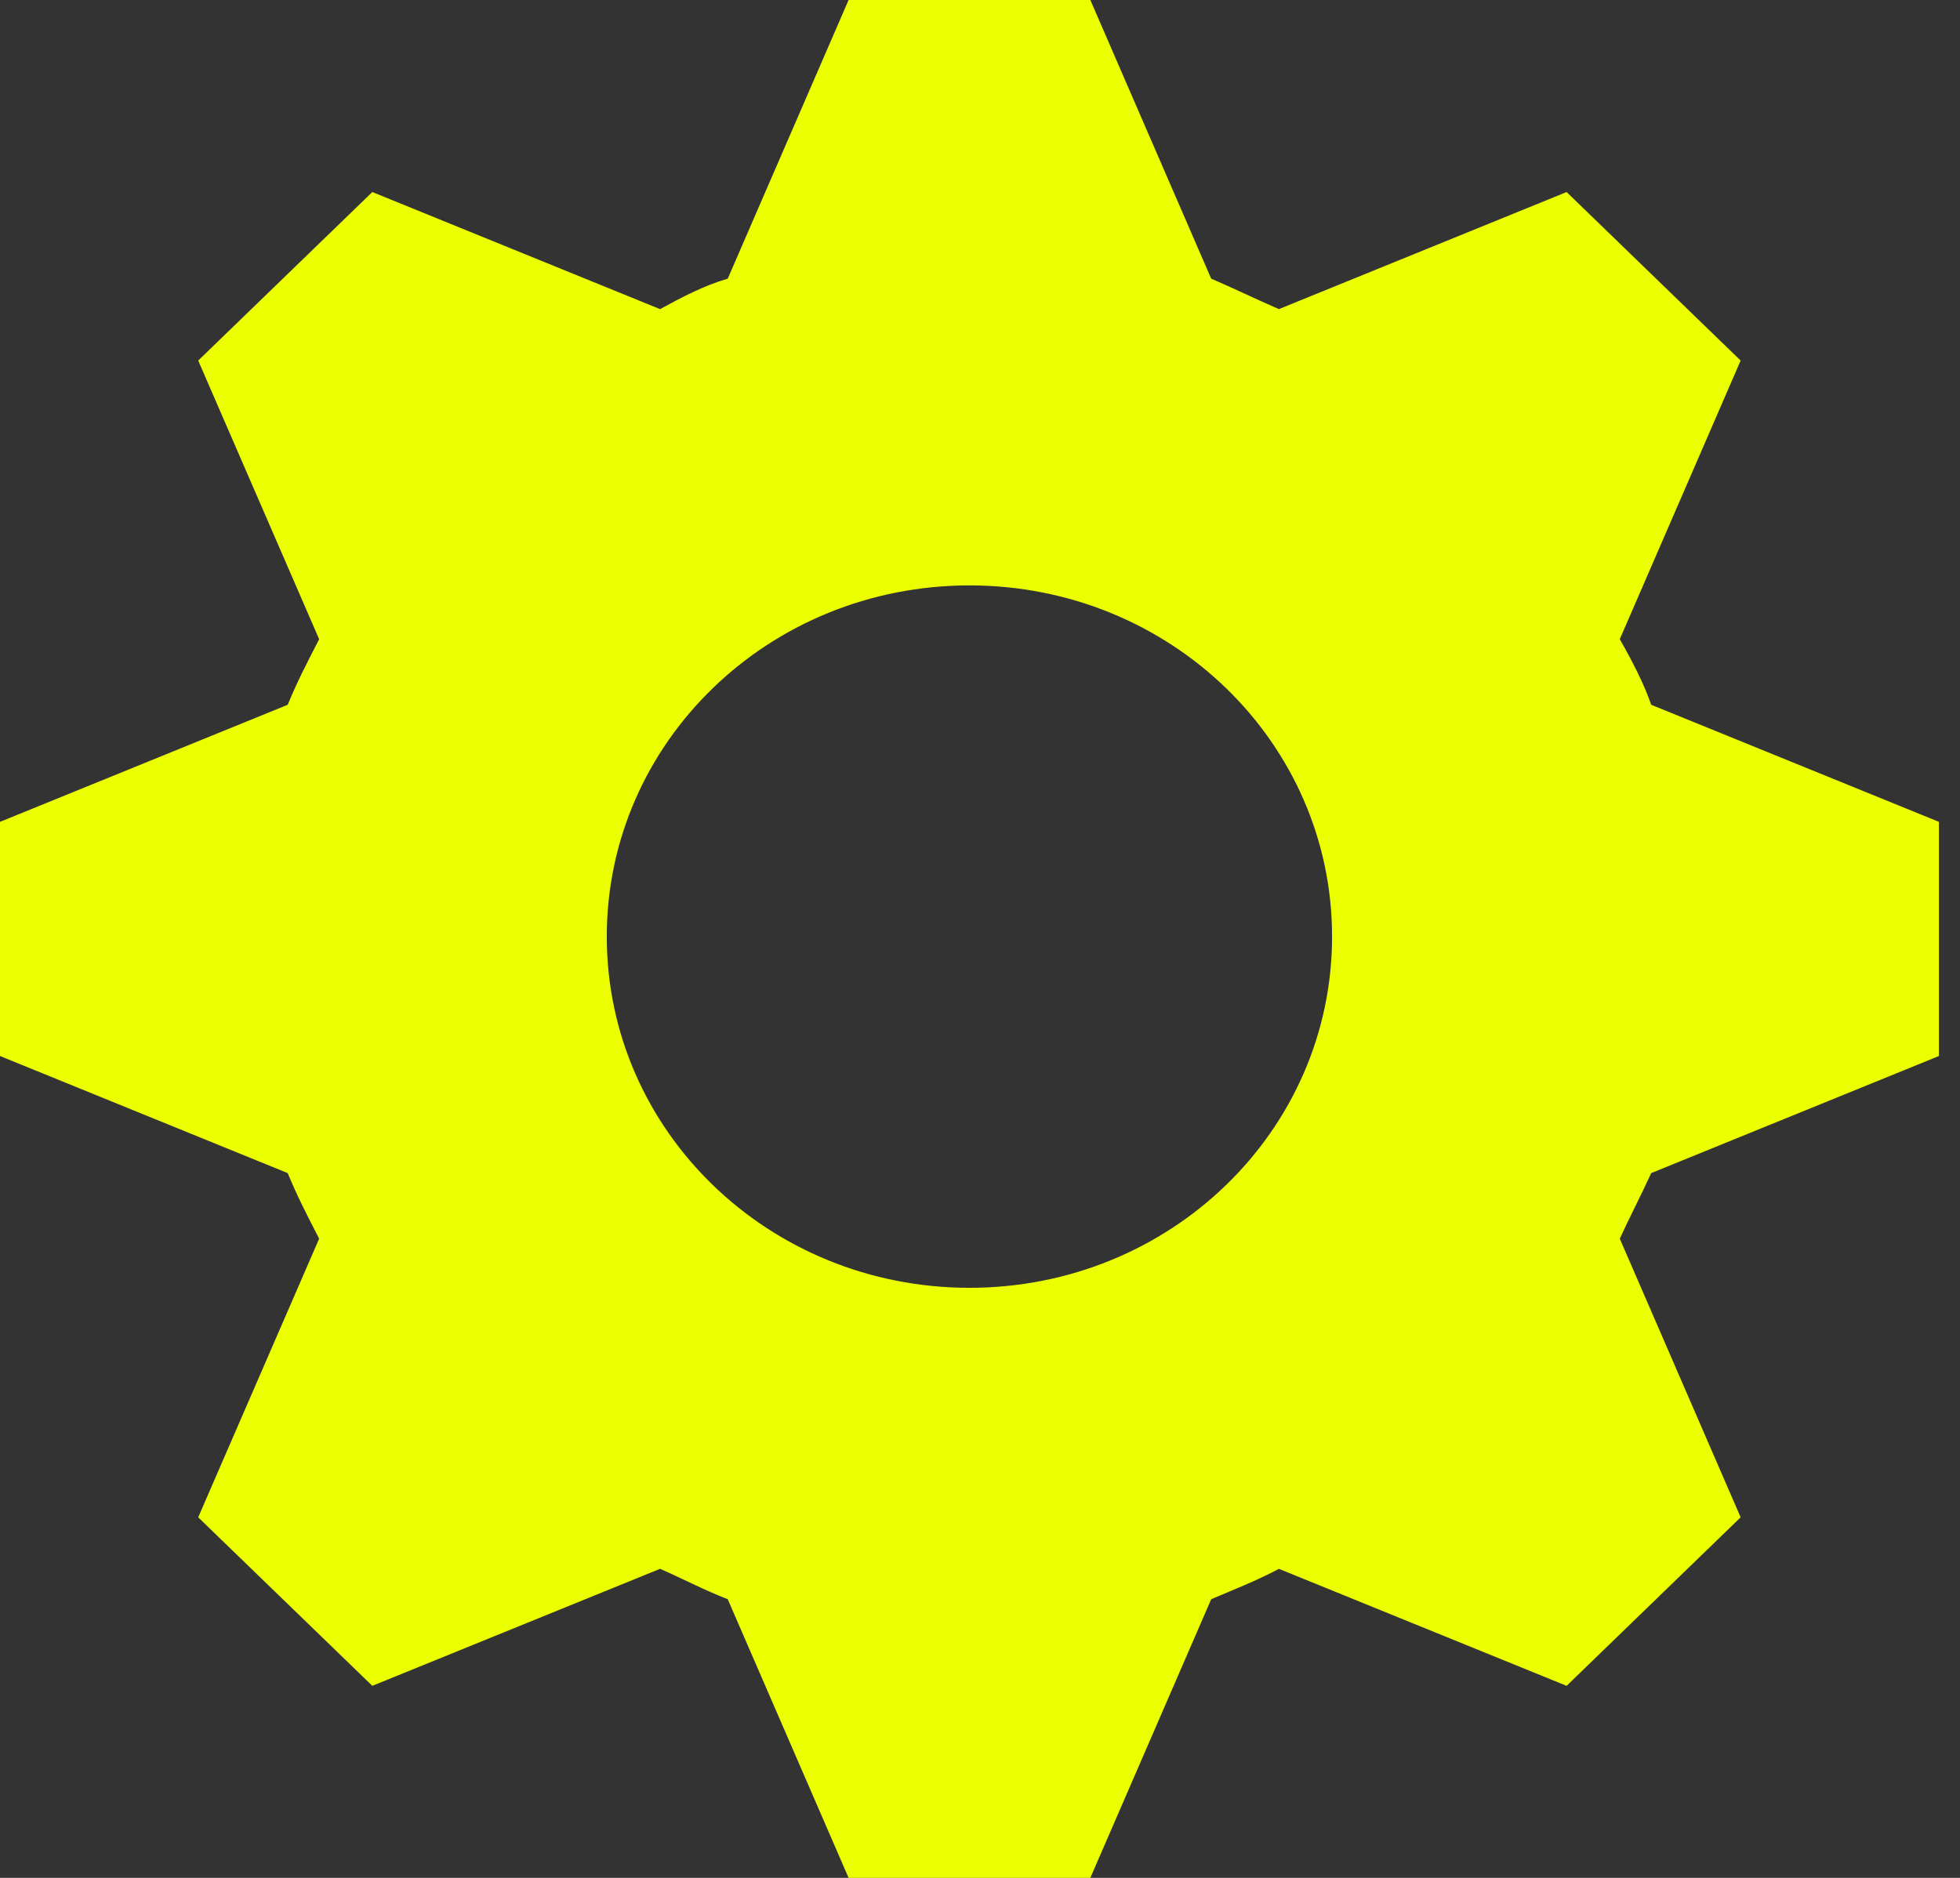 <svg width="24" height="23" viewBox="0 0 24 23" fill="none" xmlns="http://www.w3.org/2000/svg">
<rect x="0" y="0" width="24" height="23" fill="#333333" stroke="none"/>
<path d="M10.391 0L8.911 3.413C8.615 3.499 8.348 3.642 8.082 3.786L4.559 2.352L2.427 4.416L3.908 7.829C3.76 8.116 3.641 8.345 3.523 8.632L0 10.066V12.934L3.523 14.368C3.641 14.655 3.76 14.884 3.908 15.171L2.427 18.584L4.559 20.648L8.082 19.215C8.348 19.329 8.615 19.473 8.911 19.587L10.391 23H13.351L14.831 19.587C15.098 19.473 15.394 19.358 15.66 19.215L19.183 20.648L21.314 18.584L19.834 15.171C19.953 14.913 20.101 14.626 20.219 14.368L23.742 12.934V10.066L20.219 8.632C20.13 8.374 19.982 8.087 19.834 7.829L21.314 4.416L19.183 2.352L15.66 3.786C15.394 3.671 15.098 3.527 14.831 3.413L13.351 0L10.391 0ZM11.871 7.17C14.328 7.17 16.311 9.091 16.311 11.471C16.311 13.852 14.328 15.773 11.871 15.773C9.414 15.773 7.43 13.852 7.43 11.471C7.43 9.091 9.414 7.17 11.871 7.17Z" fill="#EBFF00"/>
</svg>

